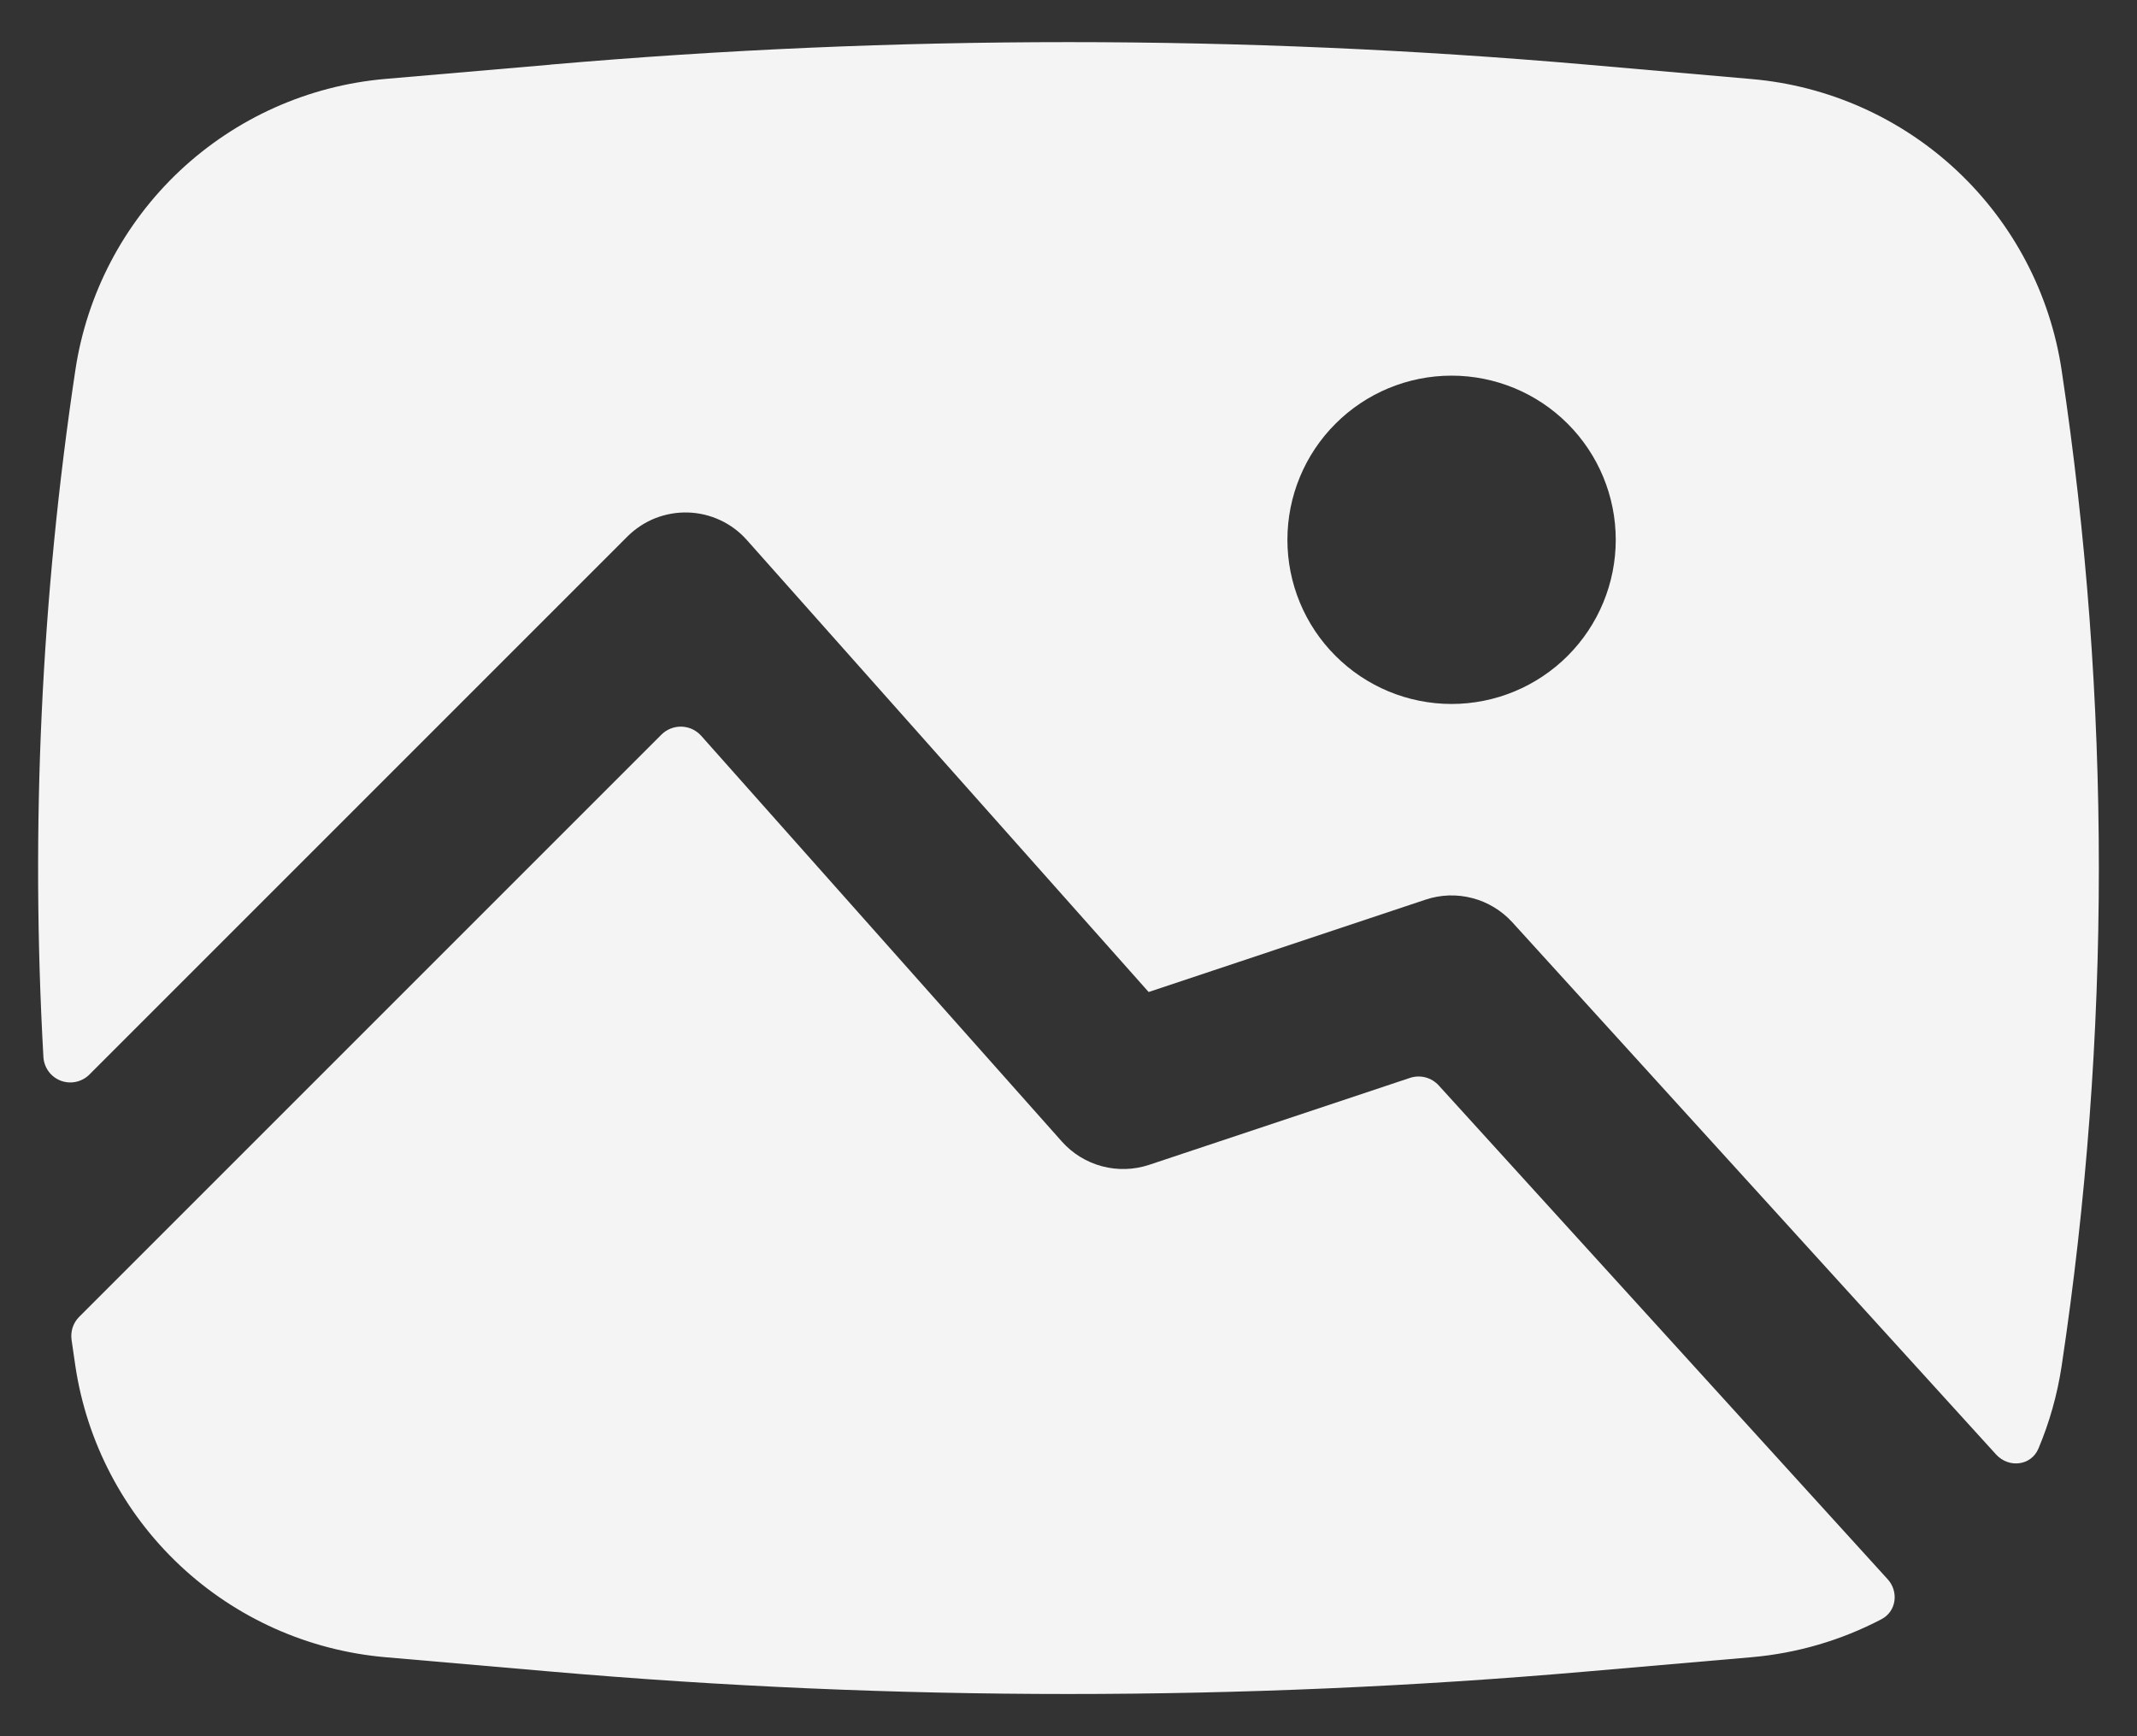 <svg width="48" height="39" viewBox="0 0 48 39" fill="none" xmlns="http://www.w3.org/2000/svg">
<rect x="0" y="0" width="48" height="39" fill="#333333" stroke="none"/>
<path fill-rule="evenodd" clip-rule="evenodd" d="M12.367 1.451C20.109 0.778 27.894 0.778 35.635 1.451L39.347 1.776C41.073 1.926 42.698 2.653 43.961 3.839C45.223 5.025 46.05 6.602 46.307 8.315C47.422 15.73 47.422 23.27 46.307 30.686C46.209 31.334 46.032 31.956 45.786 32.539C45.624 32.925 45.122 32.984 44.837 32.674L33.969 20.717C33.728 20.453 33.416 20.264 33.071 20.174C32.725 20.083 32.361 20.095 32.022 20.208L25.8 22.283L16.775 12.13C16.608 11.942 16.405 11.79 16.177 11.684C15.949 11.578 15.702 11.519 15.451 11.512C15.2 11.505 14.95 11.549 14.716 11.641C14.483 11.734 14.271 11.874 14.093 12.051L2.013 24.132C1.931 24.216 1.826 24.274 1.711 24.3C1.596 24.326 1.476 24.317 1.366 24.276C1.256 24.234 1.16 24.162 1.091 24.067C1.022 23.971 0.981 23.858 0.975 23.741C0.685 18.587 0.925 13.417 1.693 8.312C1.951 6.599 2.777 5.022 4.039 3.836C5.302 2.65 6.927 1.923 8.653 1.773L12.365 1.453L12.367 1.451ZM28.917 12.125C28.917 11.147 29.305 10.209 29.997 9.518C30.688 8.826 31.626 8.438 32.604 8.438C33.582 8.438 34.52 8.826 35.212 9.518C35.903 10.209 36.292 11.147 36.292 12.125C36.292 13.103 35.903 14.041 35.212 14.732C34.52 15.424 33.582 15.813 32.604 15.813C31.626 15.813 30.688 15.424 29.997 14.732C29.305 14.041 28.917 13.103 28.917 12.125Z" fill="#F4F4F5"/>
<path d="M1.779 29.579C1.712 29.646 1.662 29.728 1.632 29.817C1.603 29.907 1.594 30.002 1.607 30.095L1.693 30.685C1.95 32.398 2.777 33.975 4.039 35.161C5.302 36.348 6.927 37.074 8.653 37.225L12.365 37.547C20.108 38.22 27.892 38.22 35.635 37.547L39.347 37.225C40.365 37.136 41.356 36.846 42.26 36.372C42.597 36.197 42.654 35.752 42.398 35.472L32.319 24.385C32.239 24.296 32.135 24.232 32.019 24.201C31.903 24.171 31.781 24.175 31.668 24.213L25.812 26.165C25.469 26.279 25.101 26.29 24.752 26.197C24.404 26.104 24.09 25.911 23.85 25.641L15.75 16.528C15.694 16.465 15.626 16.415 15.55 16.379C15.474 16.344 15.392 16.325 15.308 16.322C15.224 16.32 15.14 16.335 15.063 16.366C14.985 16.397 14.914 16.444 14.855 16.503L1.779 29.579Z" fill="#F4F4F5"/>
</svg>
